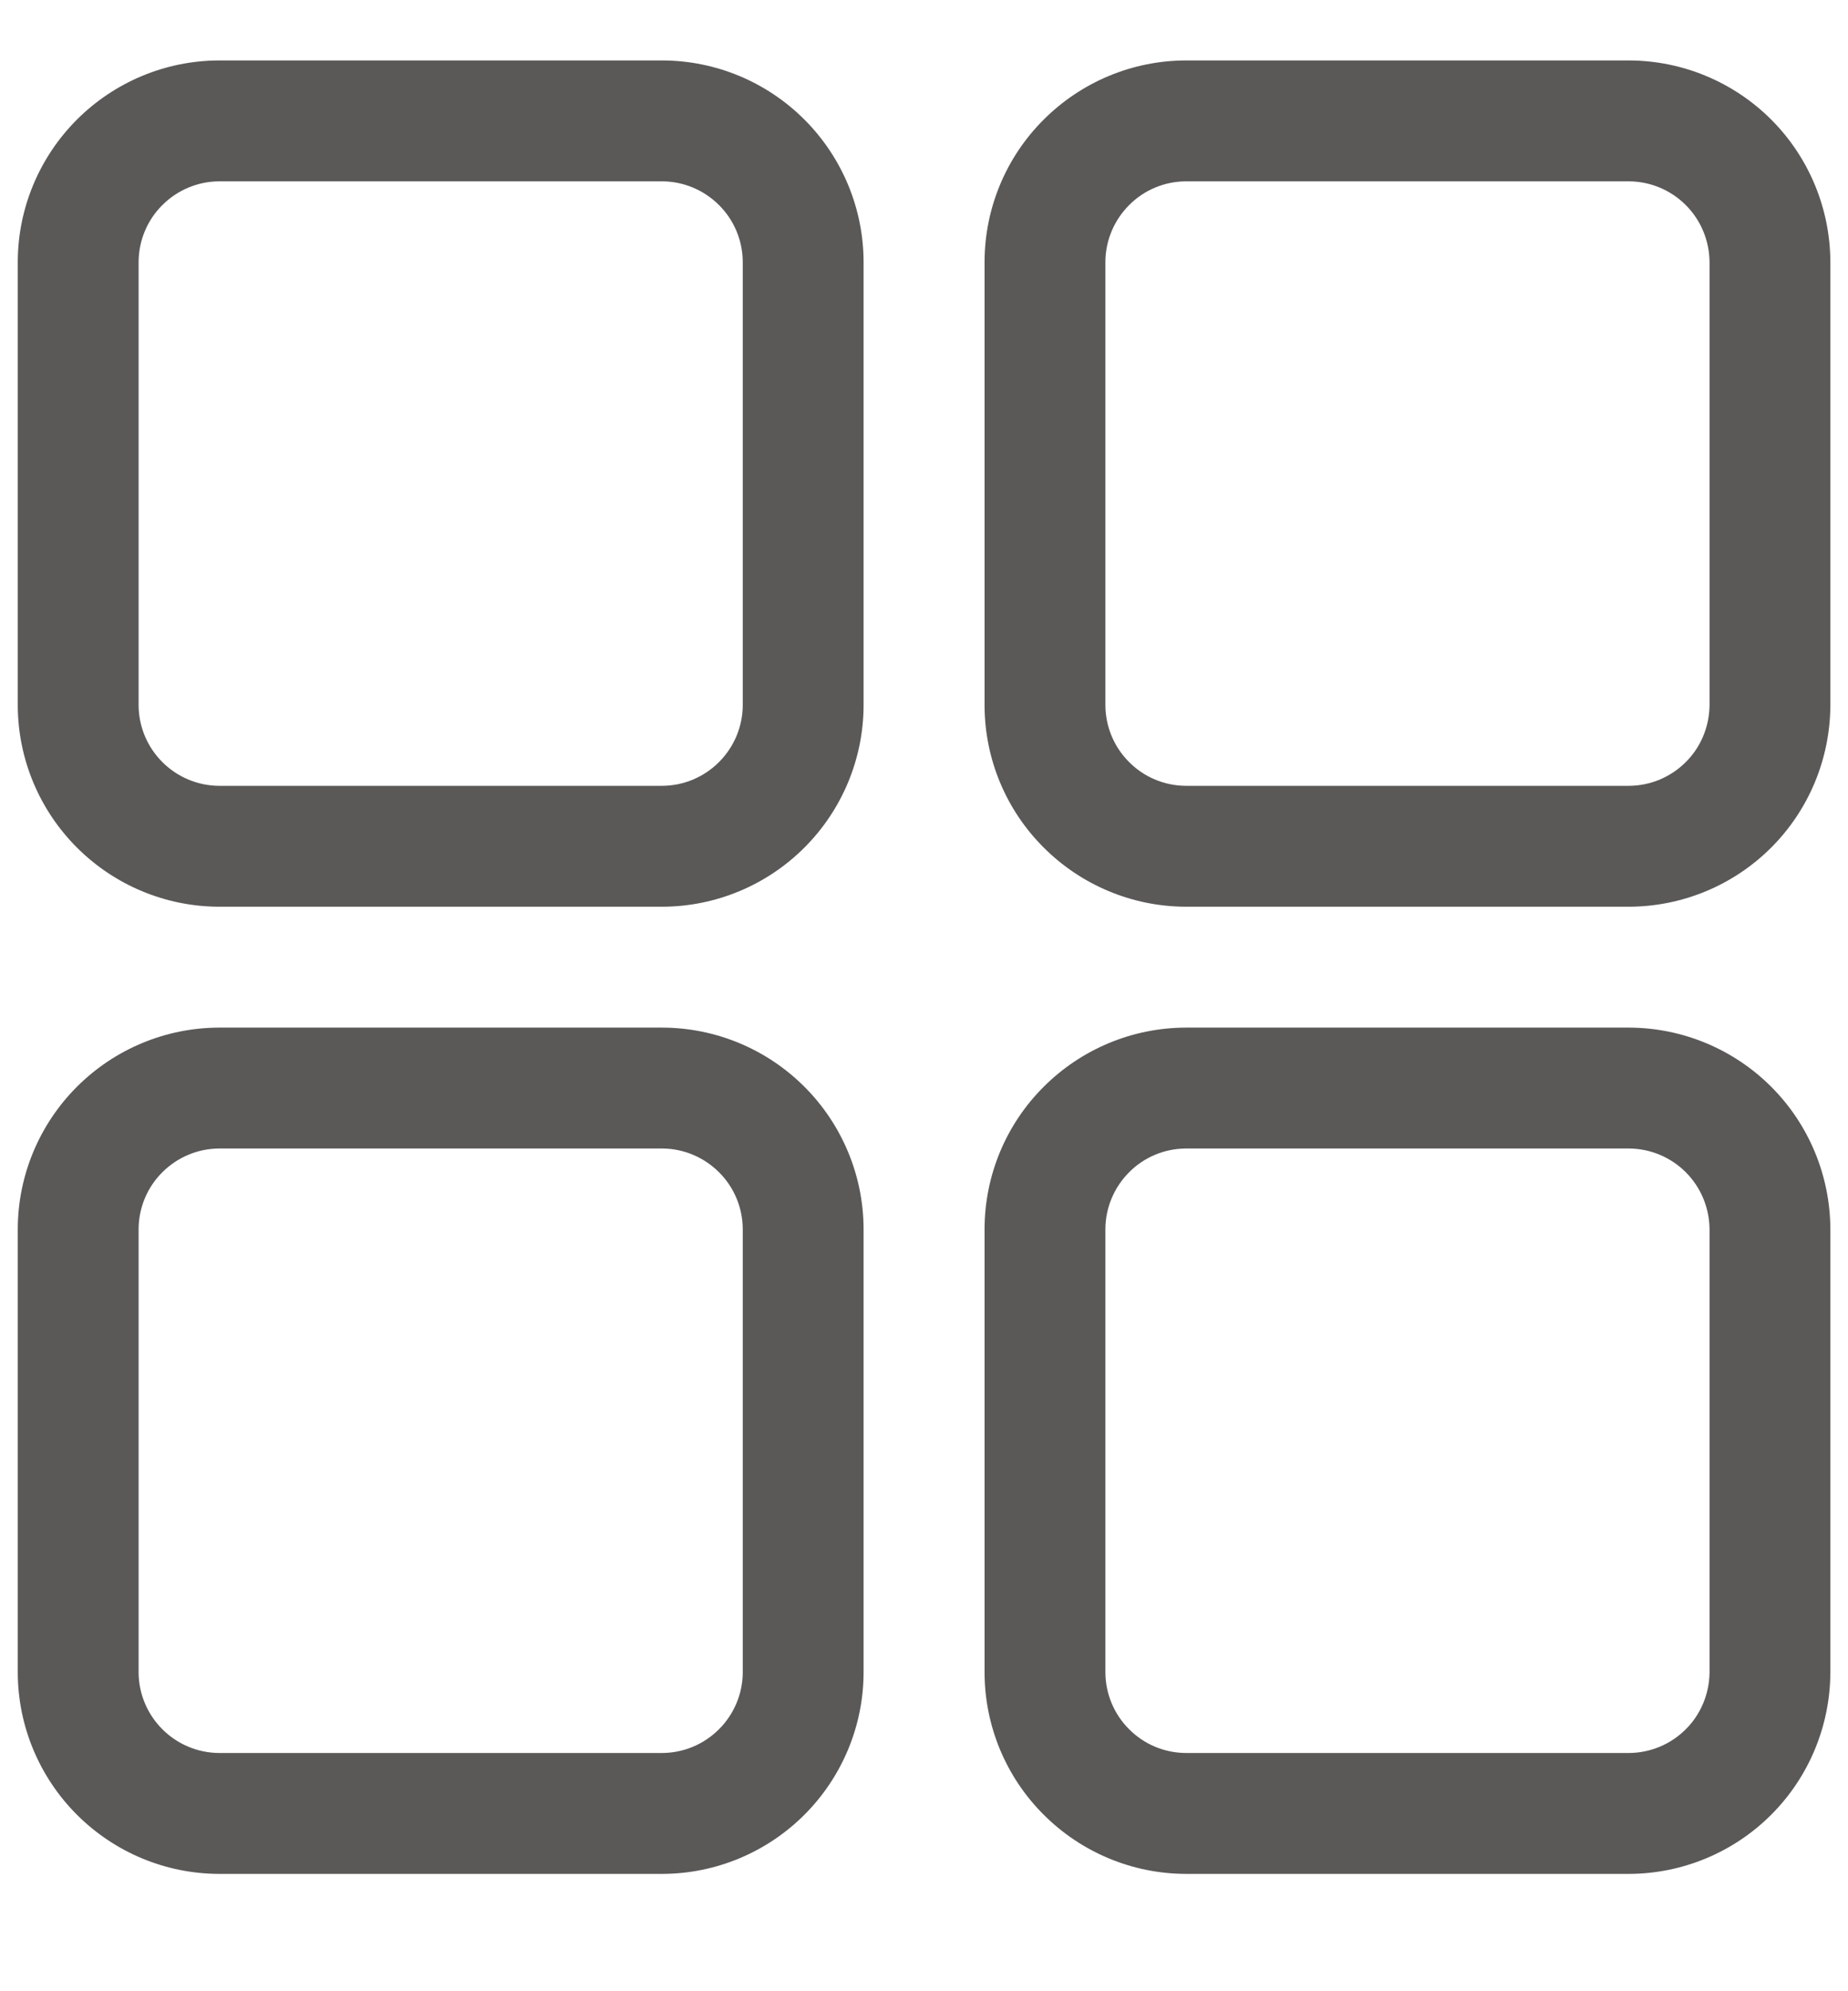 <svg width="13" height="14" viewBox="0 0 13 14" fill="none" xmlns="http://www.w3.org/2000/svg">
<path d="M1.54 6.375H4.66C5.035 6.374 5.394 6.224 5.659 5.959C5.924 5.694 6.074 5.335 6.075 4.96V1.84C6.074 1.465 5.924 1.106 5.659 0.841C5.394 0.576 5.035 0.426 4.66 0.425H1.54C1.165 0.426 0.806 0.576 0.541 0.841C0.276 1.106 0.126 1.465 0.125 1.84V4.96C0.126 5.335 0.276 5.694 0.541 5.959C0.806 6.224 1.165 6.374 1.54 6.375ZM0.975 1.84C0.976 1.691 1.036 1.547 1.142 1.442C1.248 1.336 1.391 1.276 1.54 1.275H4.66C4.809 1.276 4.952 1.336 5.058 1.442C5.164 1.547 5.224 1.691 5.225 1.84V4.96C5.224 5.109 5.164 5.252 5.058 5.358C4.952 5.464 4.809 5.524 4.66 5.525H1.54C1.391 5.524 1.248 5.464 1.142 5.358C1.036 5.252 0.976 5.109 0.975 4.96V1.84Z" fill="#5B5858"/>
<path d="M11.46 0.425H8.341C7.966 0.426 7.607 0.576 7.342 0.841C7.076 1.106 6.927 1.465 6.926 1.84V4.96C6.927 5.335 7.076 5.694 7.342 5.959C7.607 6.224 7.966 6.374 8.341 6.375H11.46C11.835 6.374 12.195 6.224 12.46 5.959C12.725 5.694 12.874 5.335 12.876 4.96V1.84C12.874 1.465 12.725 1.106 12.46 0.841C12.195 0.576 11.835 0.426 11.46 0.425ZM12.026 4.96C12.024 5.109 11.965 5.253 11.859 5.358C11.753 5.464 11.61 5.524 11.46 5.525H8.341C8.191 5.524 8.048 5.464 7.943 5.358C7.837 5.253 7.777 5.109 7.776 4.96V1.84C7.777 1.691 7.837 1.548 7.943 1.442C8.048 1.336 8.191 1.276 8.341 1.275H11.46C11.61 1.276 11.753 1.336 11.859 1.442C11.965 1.548 12.024 1.691 12.026 1.84V4.96Z" fill="#5B5858"/>
<path d="M11.46 7.225H8.341C7.966 7.226 7.607 7.376 7.342 7.641C7.076 7.906 6.927 8.265 6.926 8.64V11.76C6.927 12.135 7.076 12.494 7.342 12.759C7.607 13.024 7.966 13.174 8.341 13.175H11.46C11.835 13.174 12.195 13.024 12.46 12.759C12.725 12.494 12.874 12.135 12.876 11.76V8.64C12.874 8.265 12.725 7.906 12.46 7.641C12.195 7.376 11.835 7.226 11.46 7.225ZM12.026 11.76C12.024 11.909 11.965 12.053 11.859 12.158C11.753 12.264 11.61 12.324 11.46 12.325H8.341C8.191 12.324 8.048 12.264 7.943 12.158C7.837 12.053 7.777 11.909 7.776 11.76V8.64C7.777 8.491 7.837 8.348 7.943 8.242C8.048 8.136 8.191 8.076 8.341 8.075H11.46C11.61 8.076 11.753 8.136 11.859 8.242C11.965 8.348 12.024 8.491 12.026 8.64V11.76Z" fill="#5B5858"/>
<path d="M1.54 13.175H4.66C5.035 13.174 5.394 13.024 5.659 12.759C5.924 12.494 6.074 12.135 6.075 11.76V8.64C6.074 8.265 5.924 7.906 5.659 7.641C5.394 7.376 5.035 7.226 4.66 7.225H1.54C1.165 7.226 0.806 7.376 0.541 7.641C0.276 7.906 0.126 8.265 0.125 8.64V11.76C0.126 12.135 0.276 12.494 0.541 12.759C0.806 13.024 1.165 13.174 1.54 13.175ZM0.975 8.64C0.976 8.491 1.036 8.347 1.142 8.242C1.248 8.136 1.391 8.076 1.54 8.075H4.66C4.809 8.076 4.952 8.136 5.058 8.242C5.164 8.347 5.224 8.491 5.225 8.64V11.76C5.224 11.909 5.164 12.052 5.058 12.158C4.952 12.264 4.809 12.324 4.66 12.325H1.54C1.391 12.324 1.248 12.264 1.142 12.158C1.036 12.052 0.976 11.909 0.975 11.76V8.64Z" fill="#5B5858"/>
</svg>
